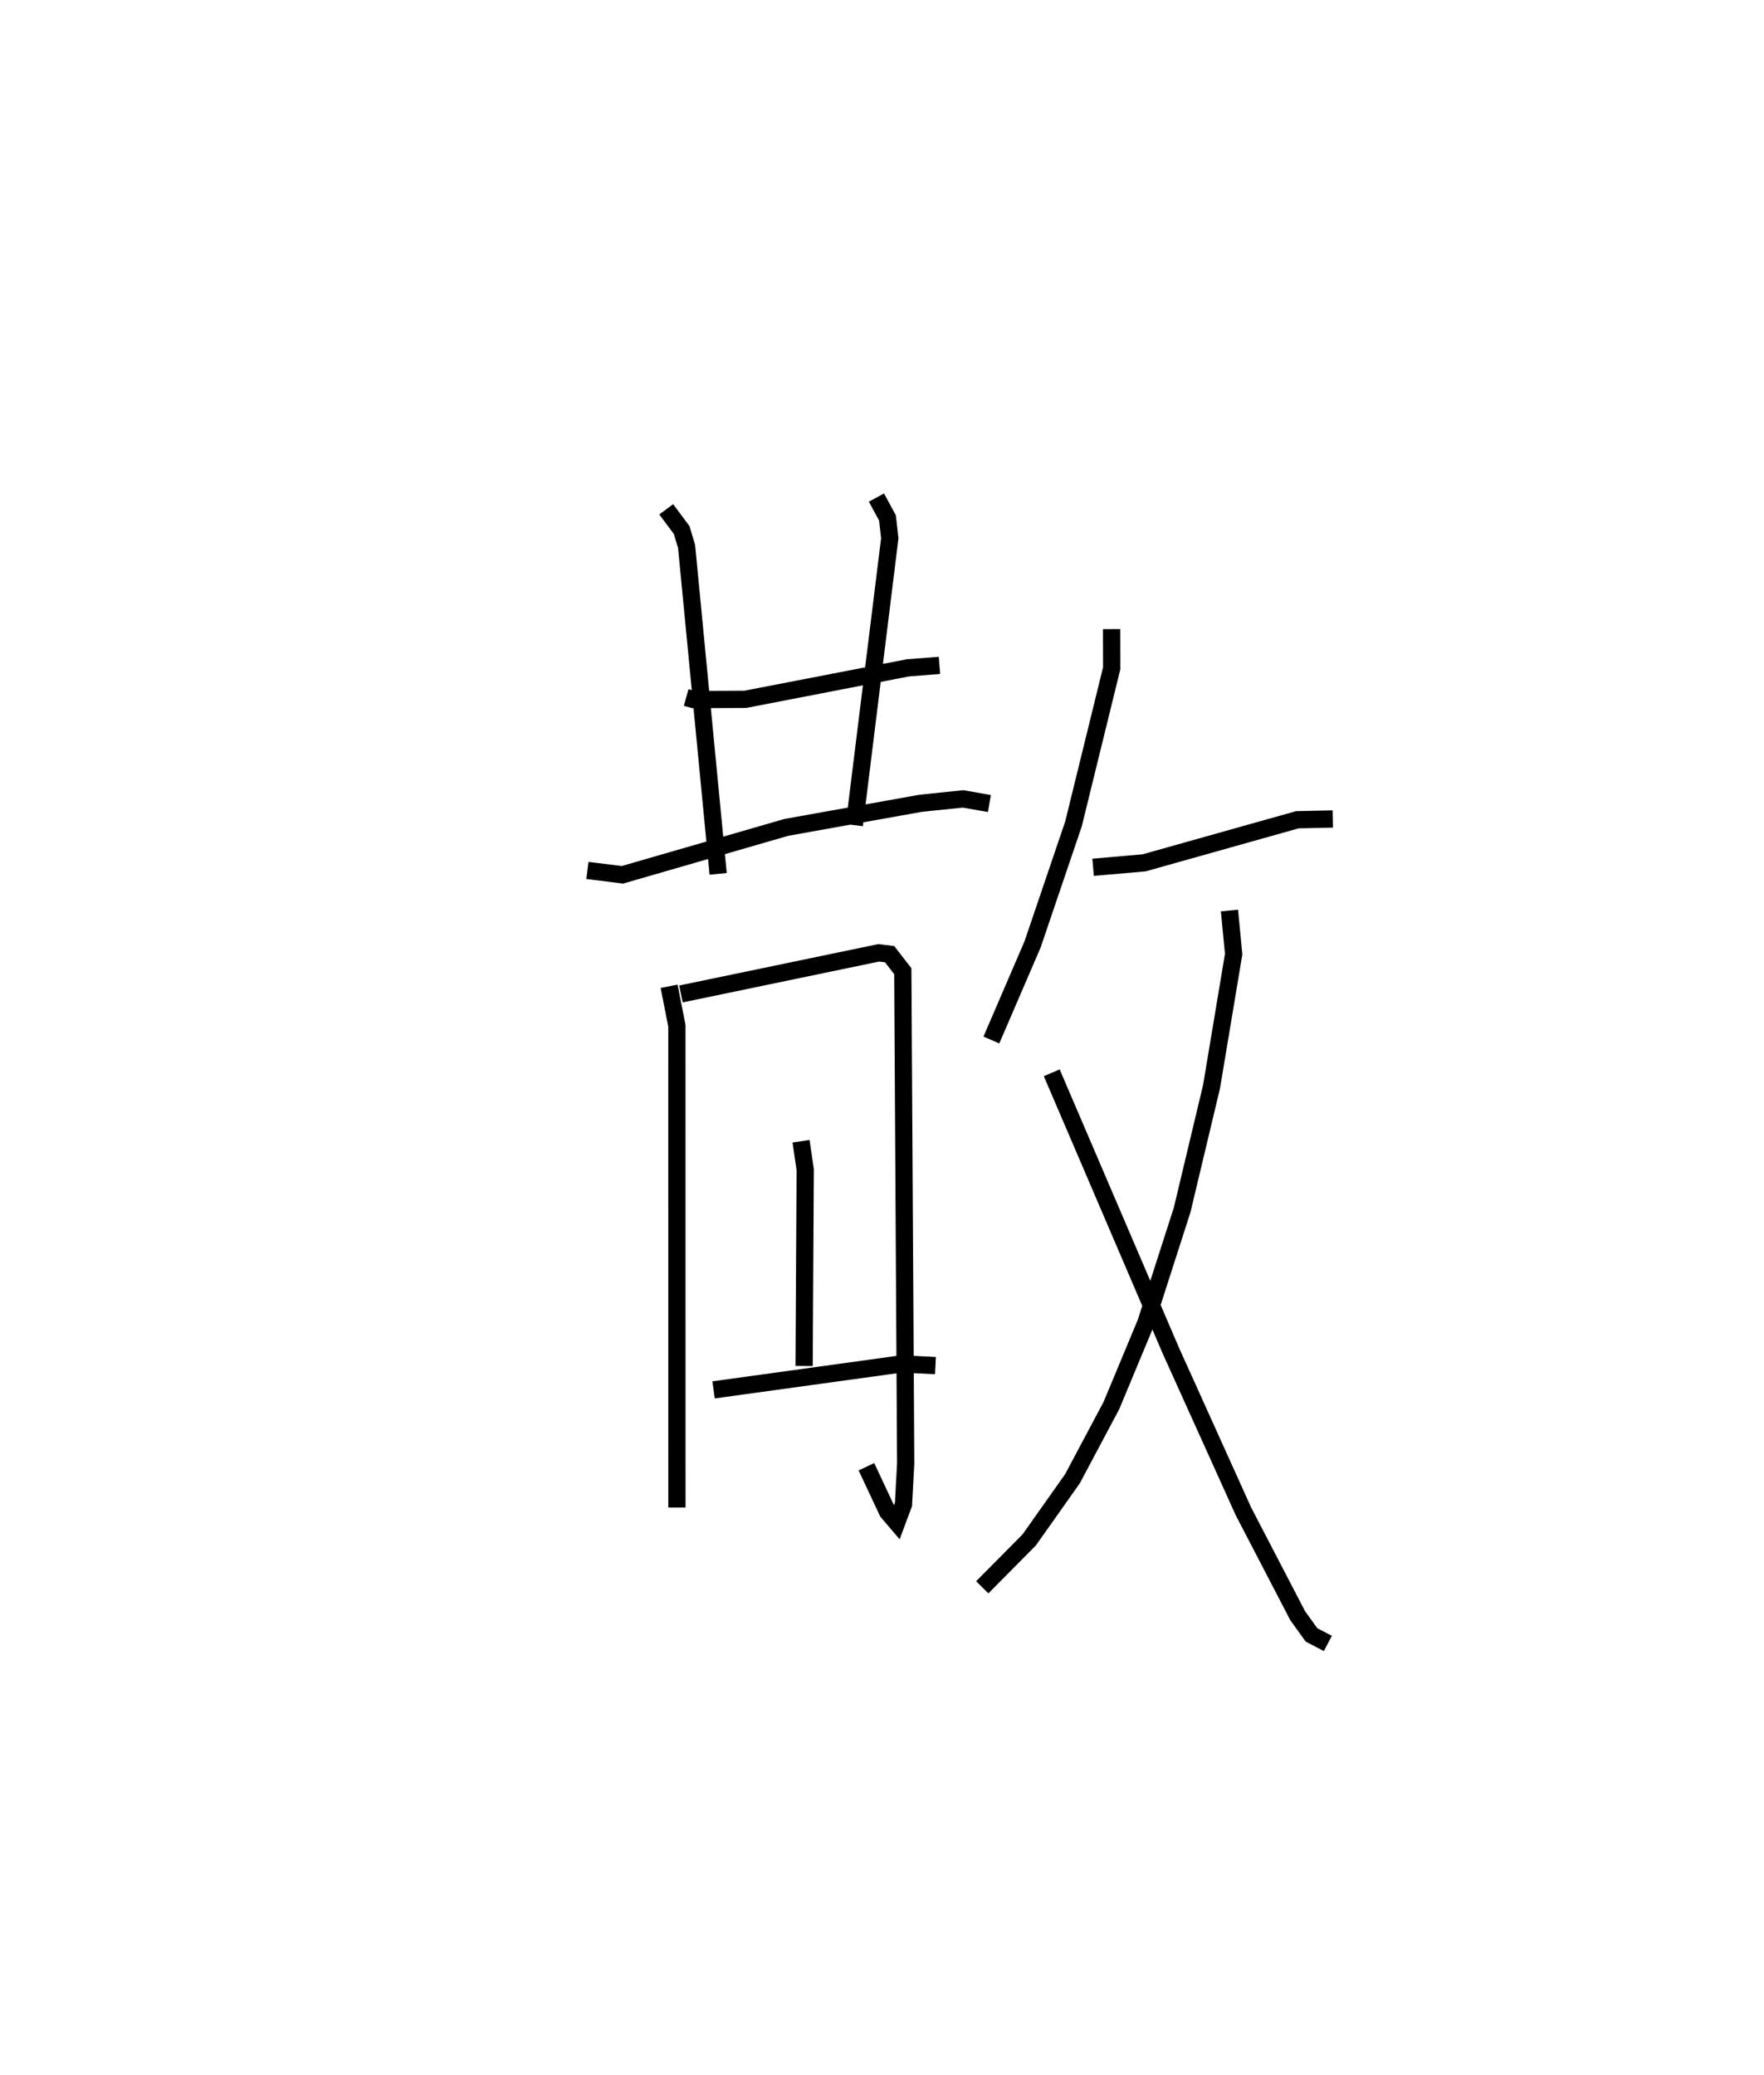 <?xml version="1.0" encoding="utf-8" ?>
<svg baseProfile="full" height="120.257" version="1.1" width="102.272" xmlns="http://www.w3.org/2000/svg" xmlns:ev="http://www.w3.org/2001/xml-events" xmlns:xlink="http://www.w3.org/1999/xlink"><defs /><rect fill="white" height="120.257" width="102.272" x="0" y="0" /><path d="M25,25 m0.0,0.0 m14.782,15.43 l0.426,0.119 2.999,-0.014 l9.432,-1.825 1.829,-0.143 m-15.843,-9.046 l0.897,1.204 0.284,0.947 l1.831,18.979 m9.177,-21.811 l0.64,1.181 0.133,1.175 l-2.056,16.631 m-15.474,2.626 l2.029,0.253 9.506,-2.749 l7.783,-1.396 2.462,-0.255 l1.525,0.269 m-18.569,10.593 l0.451,2.289 0.002,27.925 m0.234,-29.77 l11.469,-2.384 0.629,0.079 l0.764,0.987 0.167,28.532 l-0.127,2.371 -0.394,1.055 l-0.527,-0.617 -1.228,-2.619 m-3.79,-18.867 l0.241,1.651 -0.064,11.376 m-5.248,1.385 l10.897,-1.505 1.967,0.098 m10.212,-42.689 l0.005,2.271 -2.215,9.023 l-2.374,6.986 -2.386,5.537 m5.897,-10.011 l2.955,-0.258 8.887,-2.498 l2.054,-0.044 m-5.989,5.305 l0.242,2.527 -1.279,7.671 l-1.706,7.154 -2.104,6.544 l-2,4.801 -2.256,4.238 l-2.509,3.548 -2.721,2.745 m4.029,-29.823 l6.899,16.092 4.215,9.33 l3.144,6.046 0.8,1.112 l0.95,0.497 " fill="none" stroke="black" stroke-width="1" /></svg>